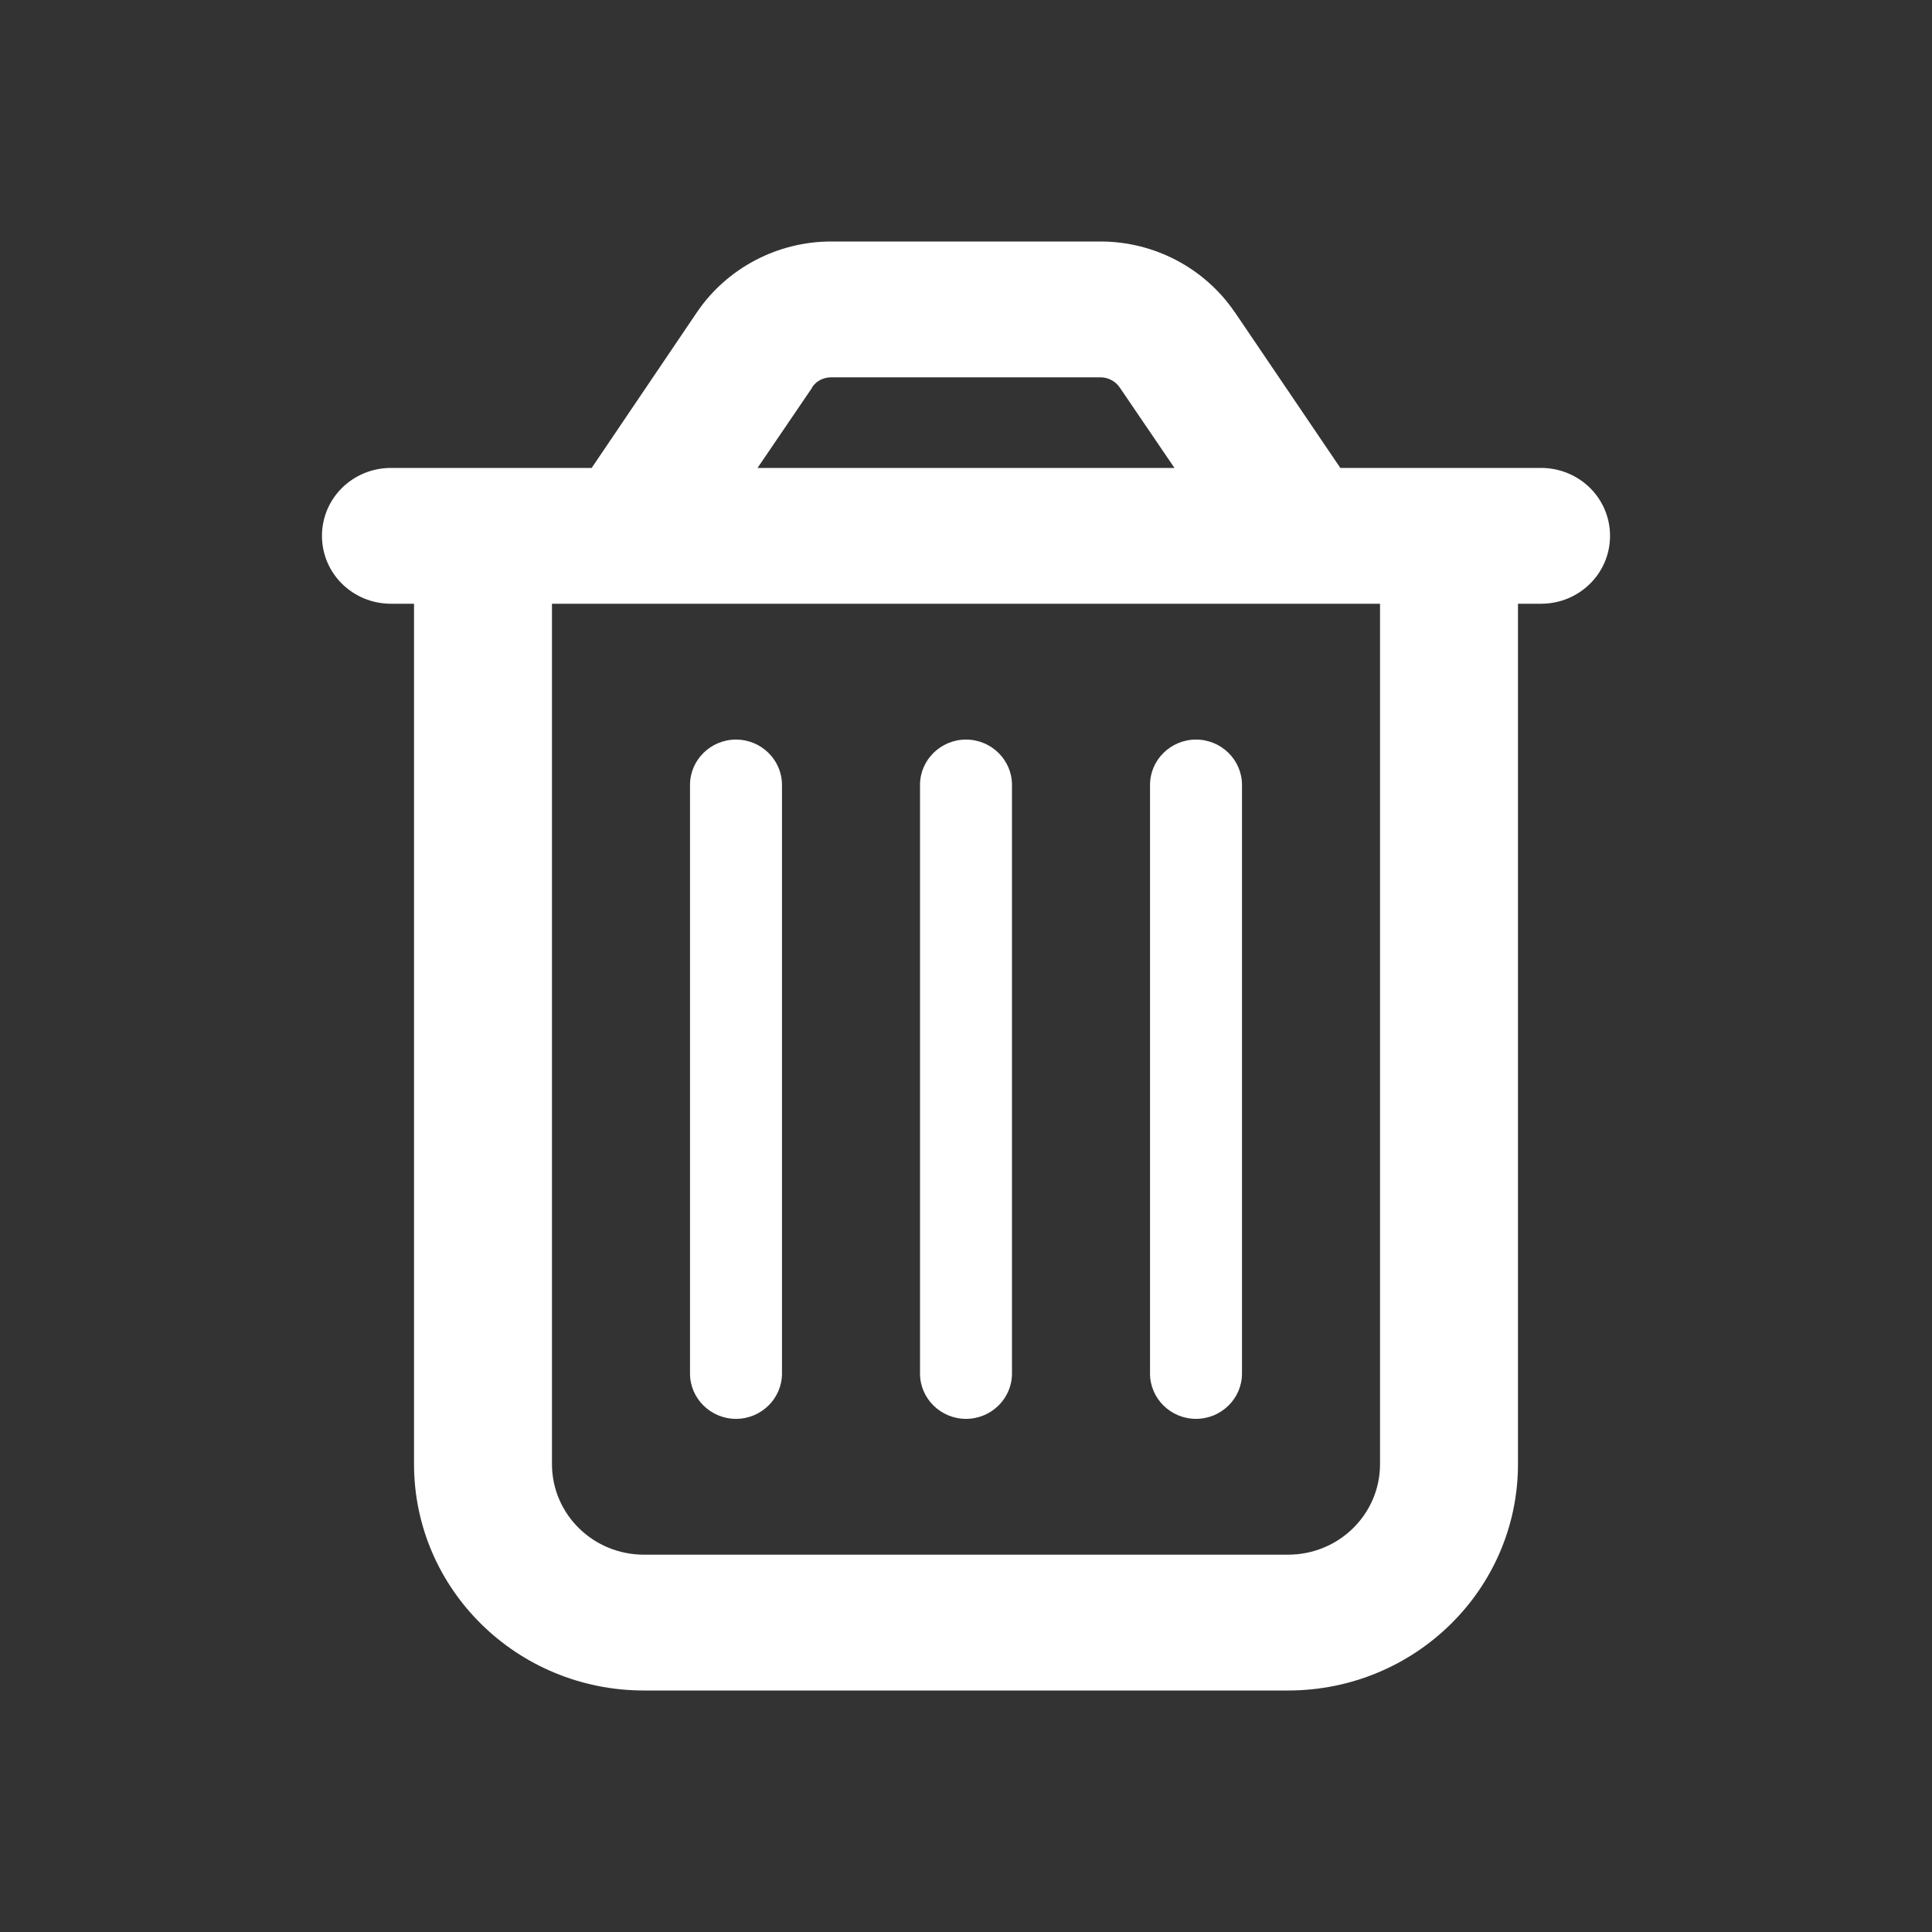 <svg width="20" height="20" viewBox="0 0 20 20" fill="none" xmlns="http://www.w3.org/2000/svg">
<rect x="0" y="0" width="20" height="20" fill="#333333" stroke="none"/>
<path d="M8.408 4.012L7.842 4.844H12.158L11.592 4.012C11.548 3.947 11.473 3.906 11.393 3.906H8.604C8.524 3.906 8.449 3.944 8.405 4.012H8.408ZM12.783 3.232L13.875 4.844H14.286H15.714H15.952C16.348 4.844 16.667 5.157 16.667 5.547C16.667 5.937 16.348 6.25 15.952 6.25H15.714V15.156C15.714 16.451 14.649 17.5 13.333 17.5H6.667C5.351 17.5 4.286 16.451 4.286 15.156V6.25H4.048C3.652 6.25 3.333 5.937 3.333 5.547C3.333 5.157 3.652 4.844 4.048 4.844H4.286H5.714H6.125L7.217 3.229C7.527 2.775 8.048 2.5 8.604 2.5H11.393C11.949 2.5 12.47 2.775 12.78 3.229L12.783 3.232ZM5.714 6.25V15.156C5.714 15.675 6.14 16.094 6.667 16.094H13.333C13.86 16.094 14.286 15.675 14.286 15.156V6.25H5.714ZM8.095 8.125V14.219C8.095 14.477 7.881 14.688 7.619 14.688C7.357 14.688 7.143 14.477 7.143 14.219V8.125C7.143 7.867 7.357 7.656 7.619 7.656C7.881 7.656 8.095 7.867 8.095 8.125ZM10.476 8.125V14.219C10.476 14.477 10.262 14.688 10 14.688C9.738 14.688 9.524 14.477 9.524 14.219V8.125C9.524 7.867 9.738 7.656 10 7.656C10.262 7.656 10.476 7.867 10.476 8.125ZM12.857 8.125V14.219C12.857 14.477 12.643 14.688 12.381 14.688C12.119 14.688 11.905 14.477 11.905 14.219V8.125C11.905 7.867 12.119 7.656 12.381 7.656C12.643 7.656 12.857 7.867 12.857 8.125Z" fill="white"/>
</svg>
